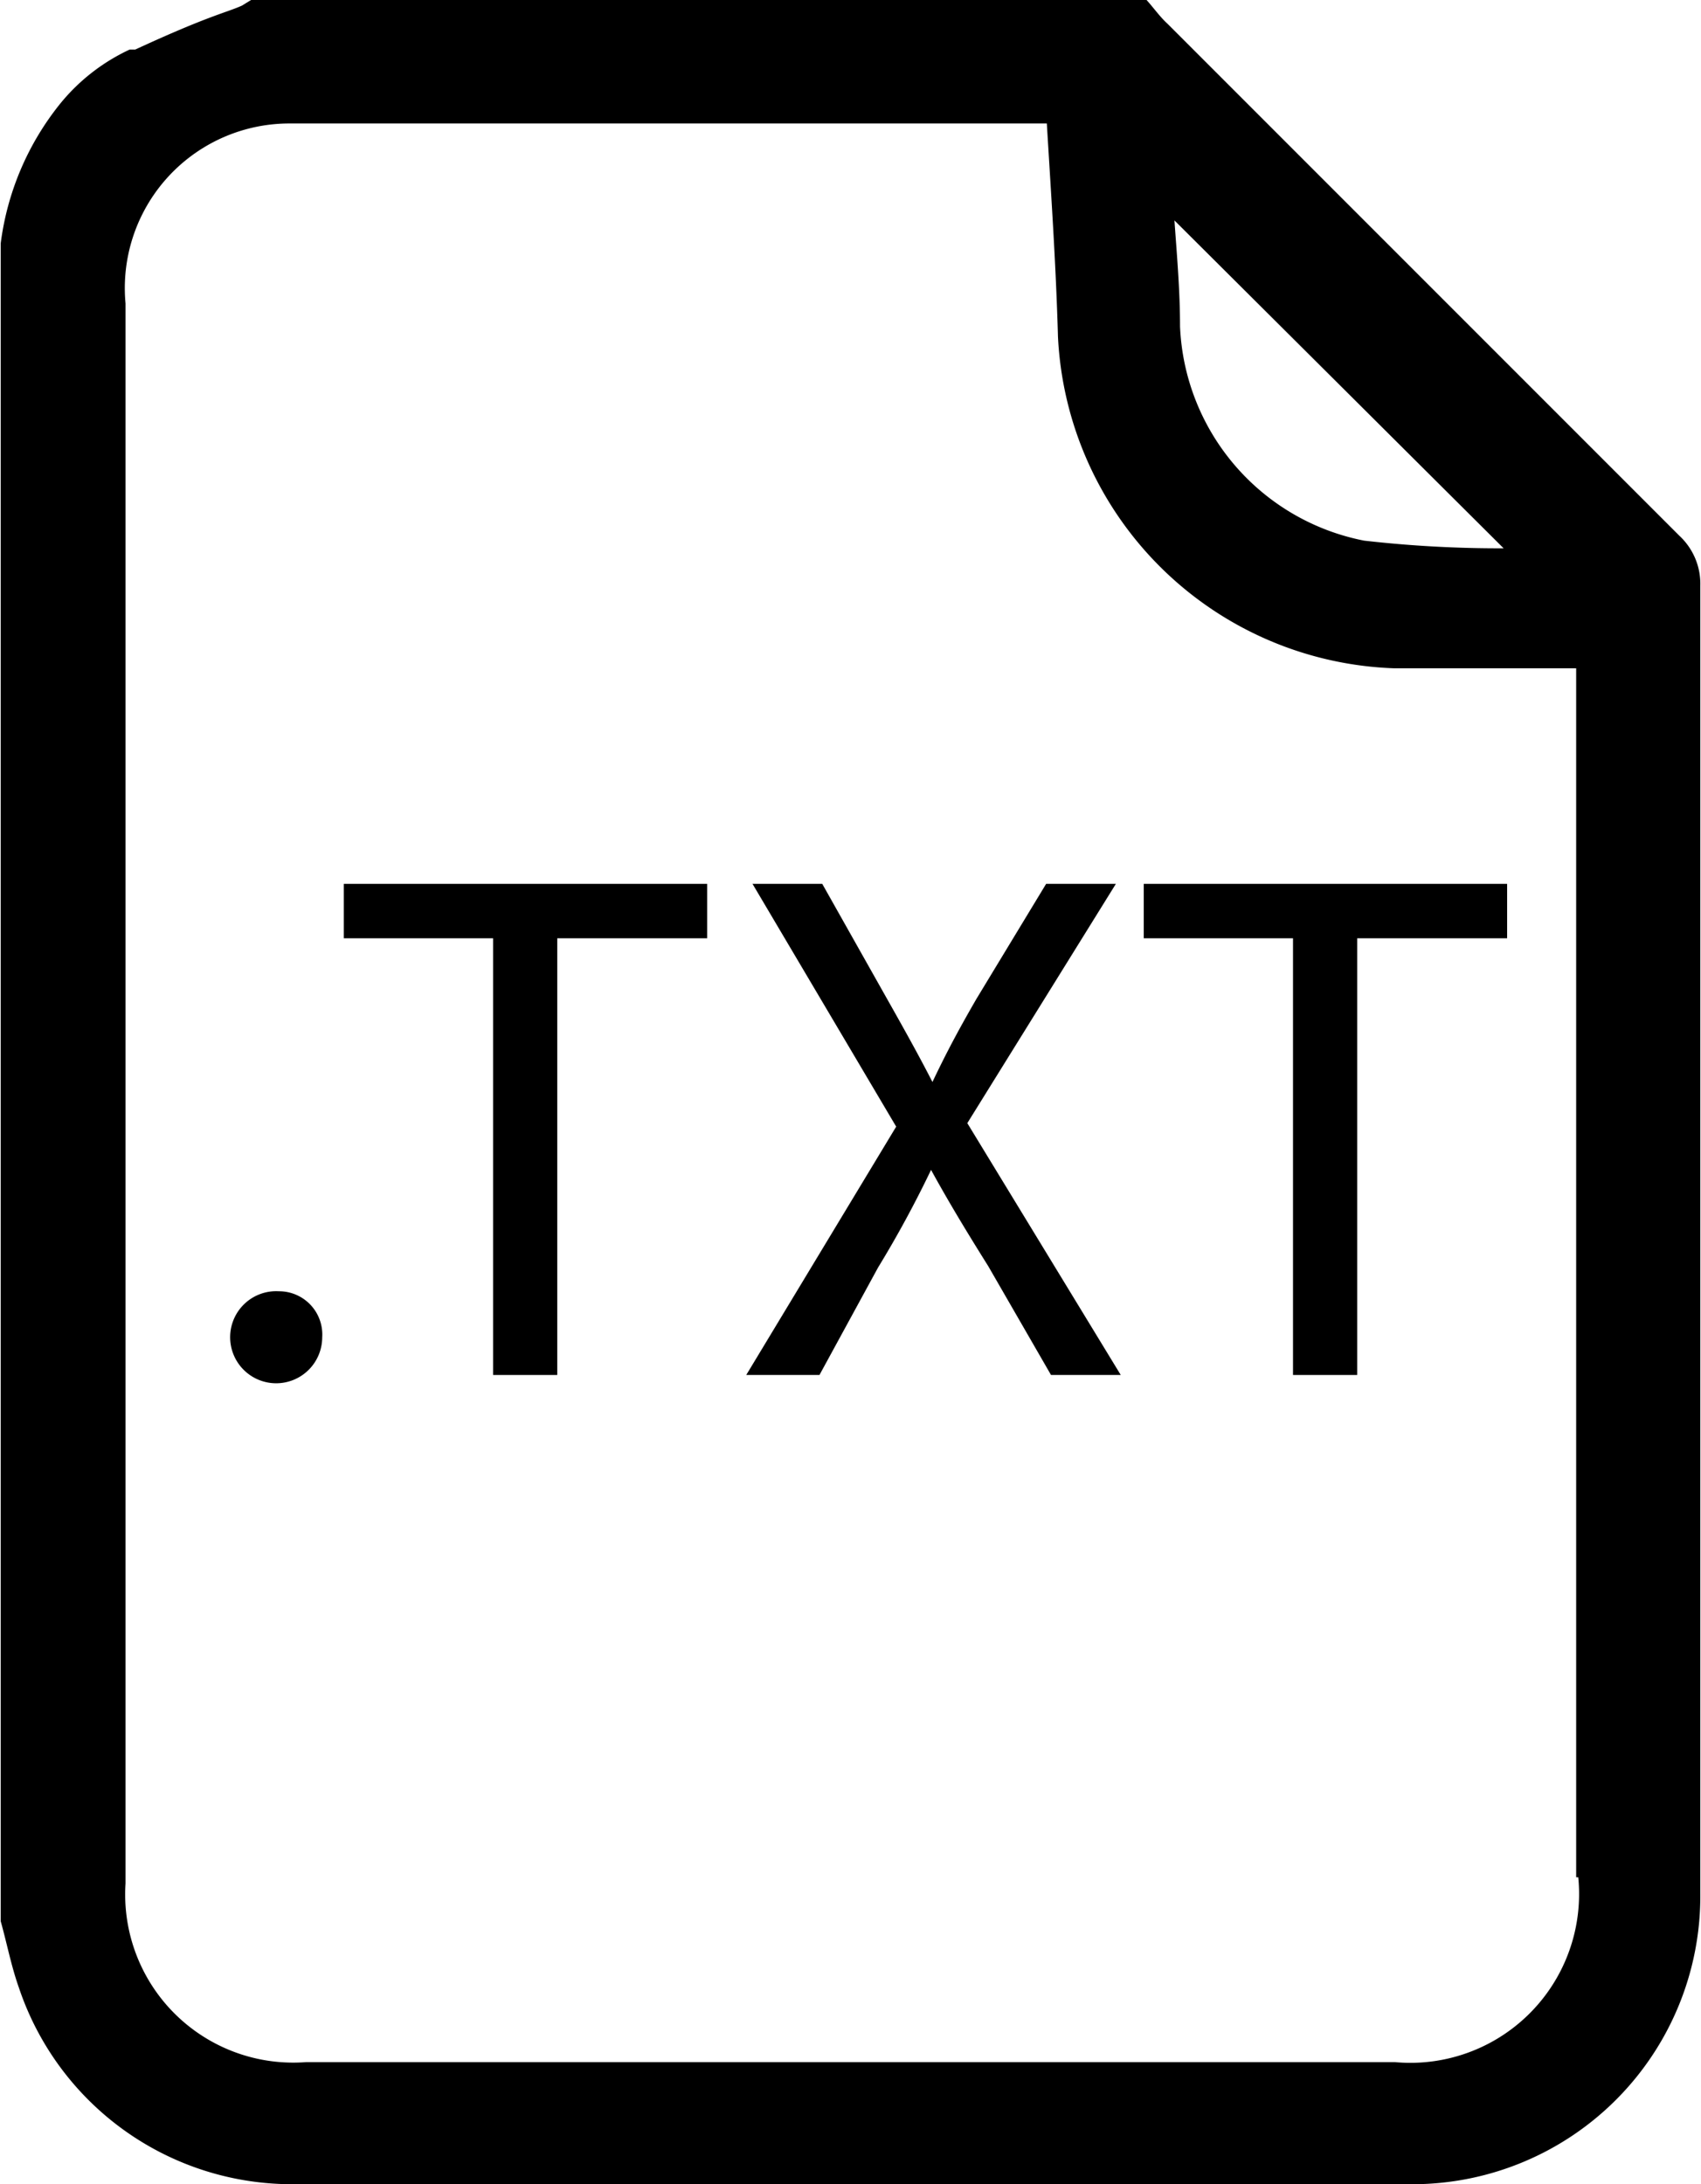<svg id="Layer_1" data-name="Layer 1" xmlns="http://www.w3.org/2000/svg" viewBox="0 0 24.39 31.31"><title>txt-doc-icon</title><path d="M24.08,7.68,16.74.34c-.11-.1-.2-.23-.3-.34H3.76L3.6,0,3.47.08C3.25.18,3,.22,1.94.71l-.08,0a2.81,2.81,0,0,0-1,.78,4,4,0,0,0-.85,2c0,.1,0,.19,0,.25V27.54c.09.32.15.64.26.95a4.13,4.13,0,0,0,3.93,2.82h16a4.13,4.13,0,0,0,4.18-4.18q0-9.36,0-18.73A.94.94,0,0,0,24.08,7.68Zm-2.52.18a17.18,17.18,0,0,1-2-.11,3.27,3.27,0,0,1-2.64-3.07c0-.54-.05-1.08-.08-1.52Zm1.07,19.05A2.42,2.42,0,0,1,20,29.56H4.39A2.41,2.41,0,0,1,1.8,27q0-11.32,0-22.65A2.36,2.36,0,0,1,4.17,1.77c3.58,0,7.15,0,10.72,0l.12,0c.06,1,.13,2,.16,3.06A5,5,0,0,0,20,9.58h2.6V26.91Z"/><path d="M4,18.51a.66.66,0,1,0,.62.66A.62.62,0,0,0,4,18.51Z"/><polygon points="4.93 13.45 7.07 13.45 7.07 19.71 7.99 19.71 7.99 13.45 10.14 13.45 10.14 12.67 4.93 12.67 4.93 13.45"/><path d="M16,12.67H15l-1,1.65c-.26.45-.43.77-.63,1.19h0c-.19-.37-.39-.73-.65-1.19l-.93-1.65h-1l2.06,3.48-2.15,3.56h1.05l.84-1.54a15.63,15.63,0,0,0,.76-1.4h0c.22.4.45.79.82,1.38l.9,1.56h1L13.87,16.1Z"/><polygon points="16.4 13.45 18.54 13.45 18.54 19.71 19.46 19.71 19.46 13.45 21.61 13.45 21.61 12.67 16.4 12.67 16.4 13.45"/></svg>